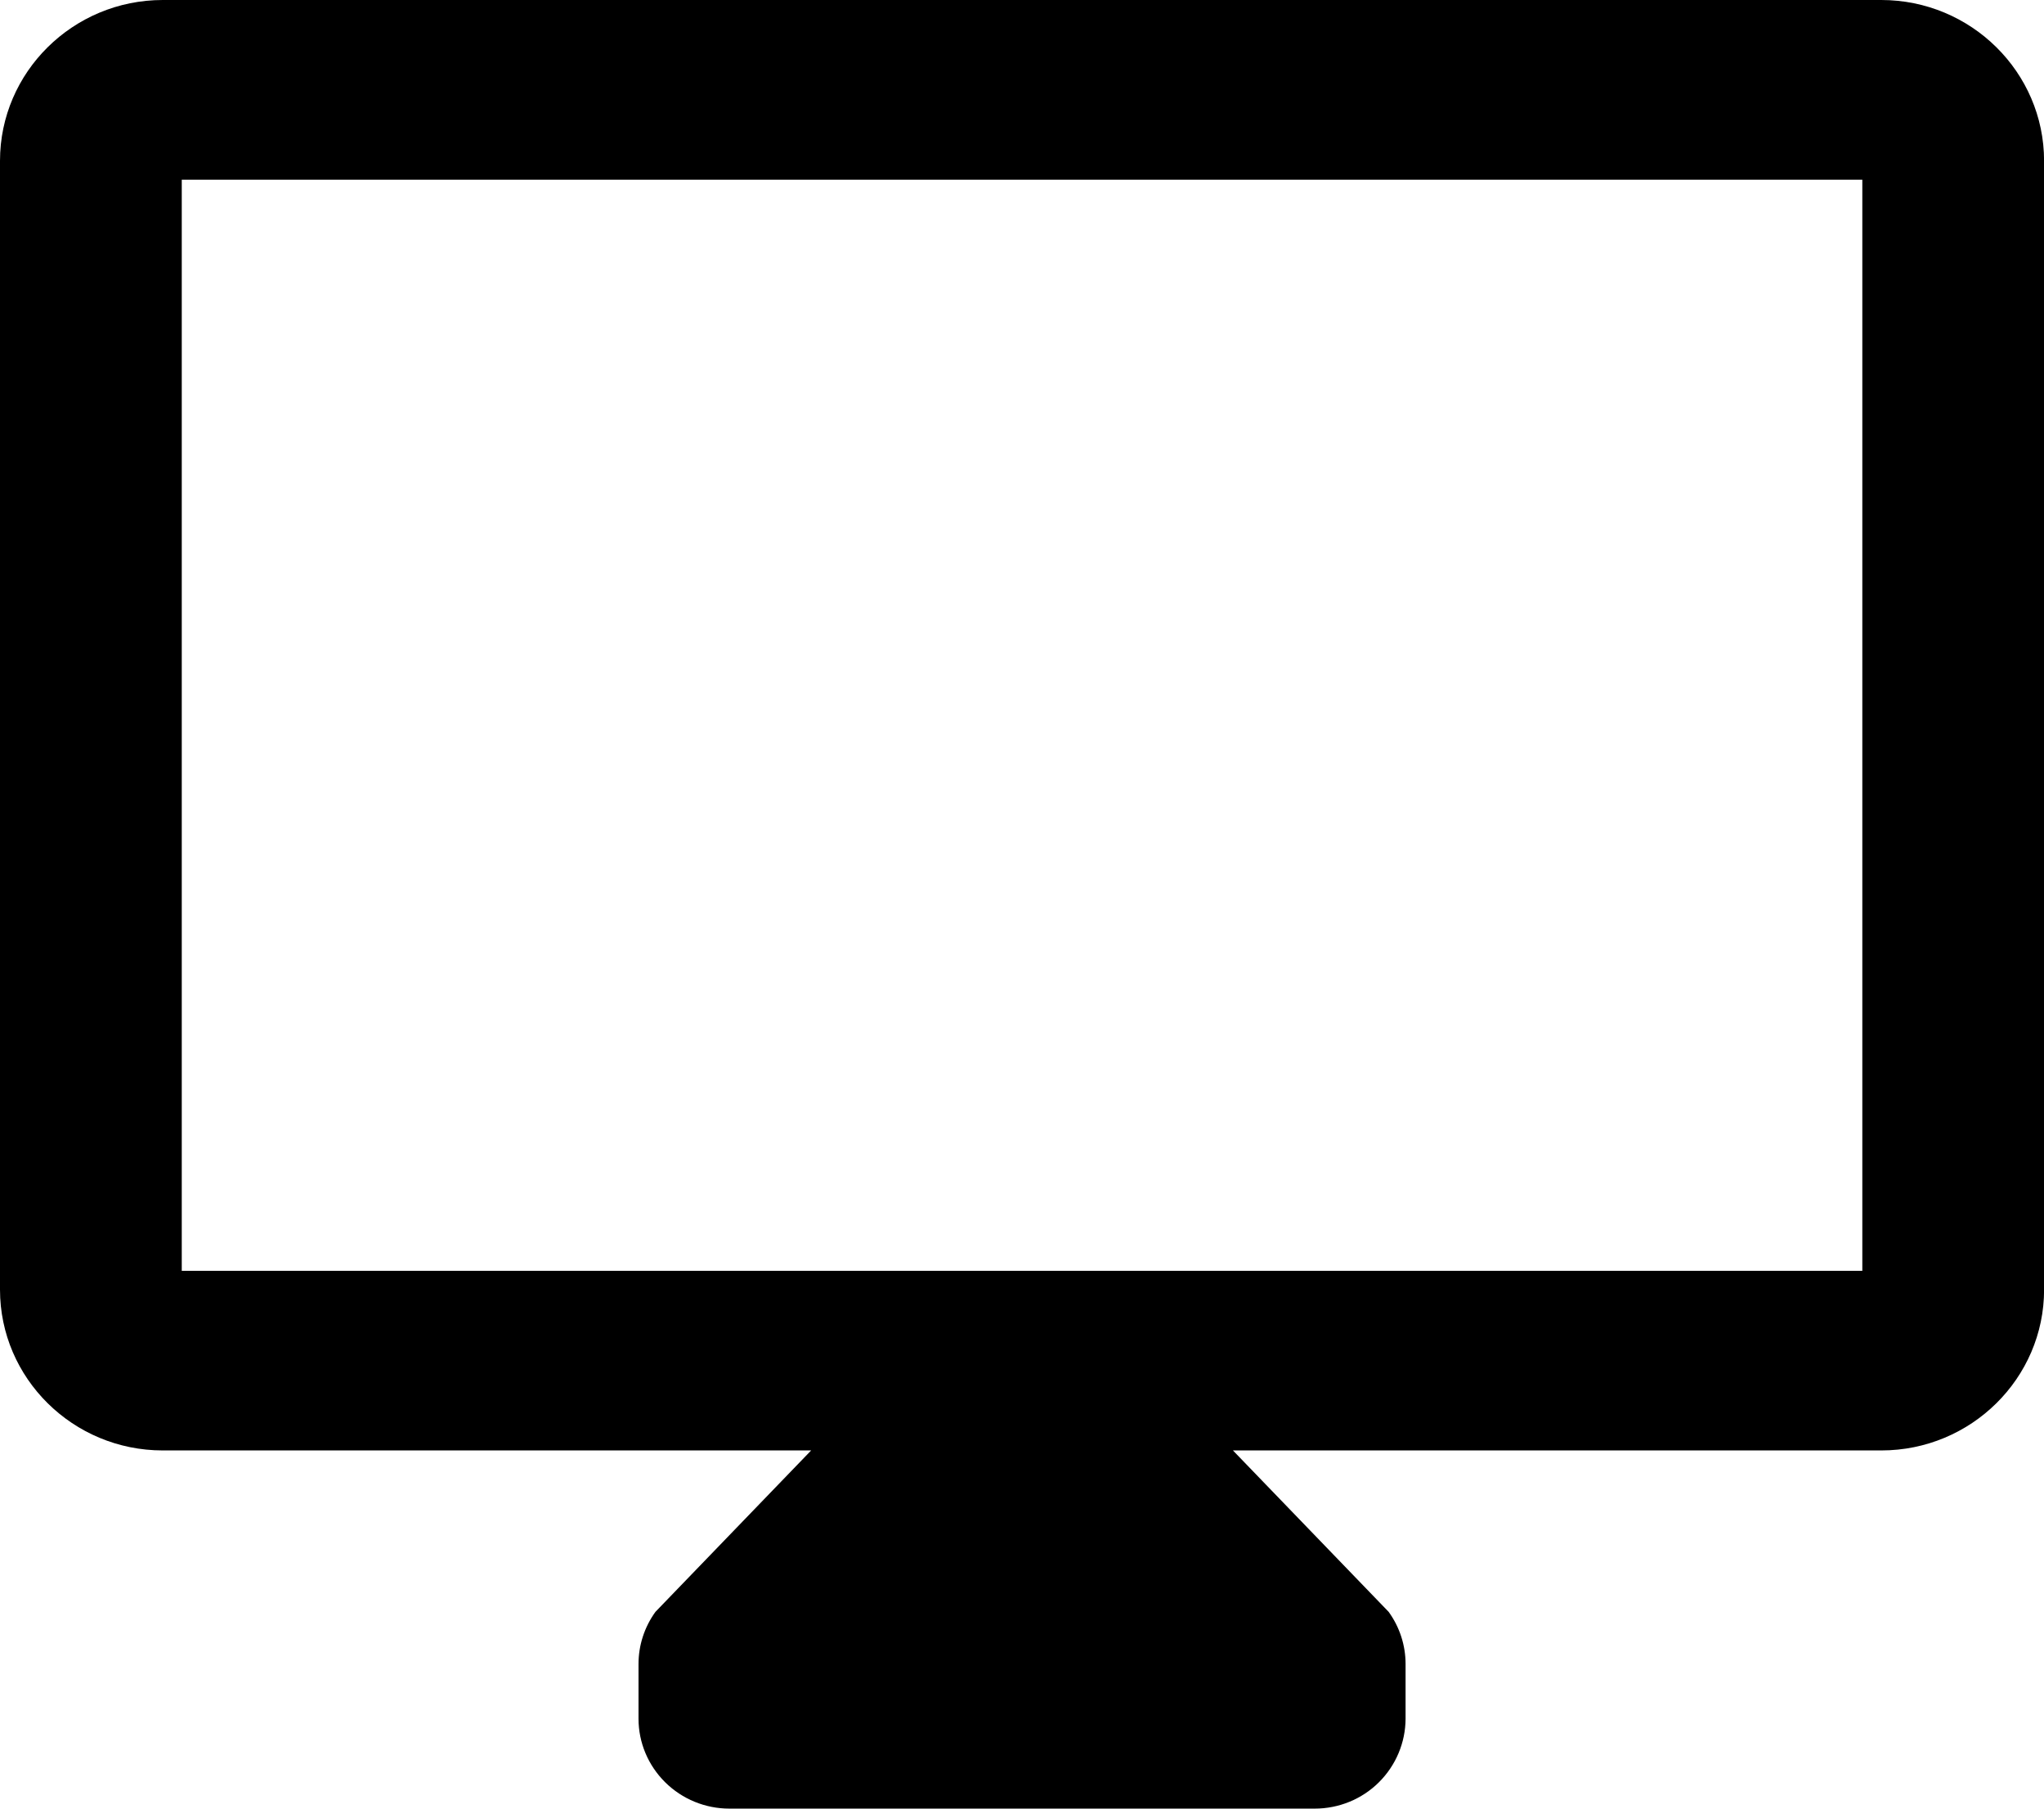 <svg xmlns="http://www.w3.org/2000/svg" width="26" height="23" fill="none" xmlns:v="https://vecta.io/nano"><path d="M23.93 0H2.07C.929 0 0 .918 0 2.045V16.4c0 1.128.929 2.045 2.07 2.045h8.248l-1.981 2.053c-.14.194-.215.425-.215.663v.696c0 .303.122.593.339.808s.511.335.817.335h7.445c.307 0 .601-.12.817-.335s.338-.505.339-.808v-.696c0-.238-.075-.469-.215-.663l-1.981-2.053h8.248c1.141 0 2.07-.918 2.07-2.045V2.045C26 .918 25.072 0 23.93 0zm-.242 16.161H13.001 2.312V2.285h21.377v13.877z" fill="#000"/></svg>